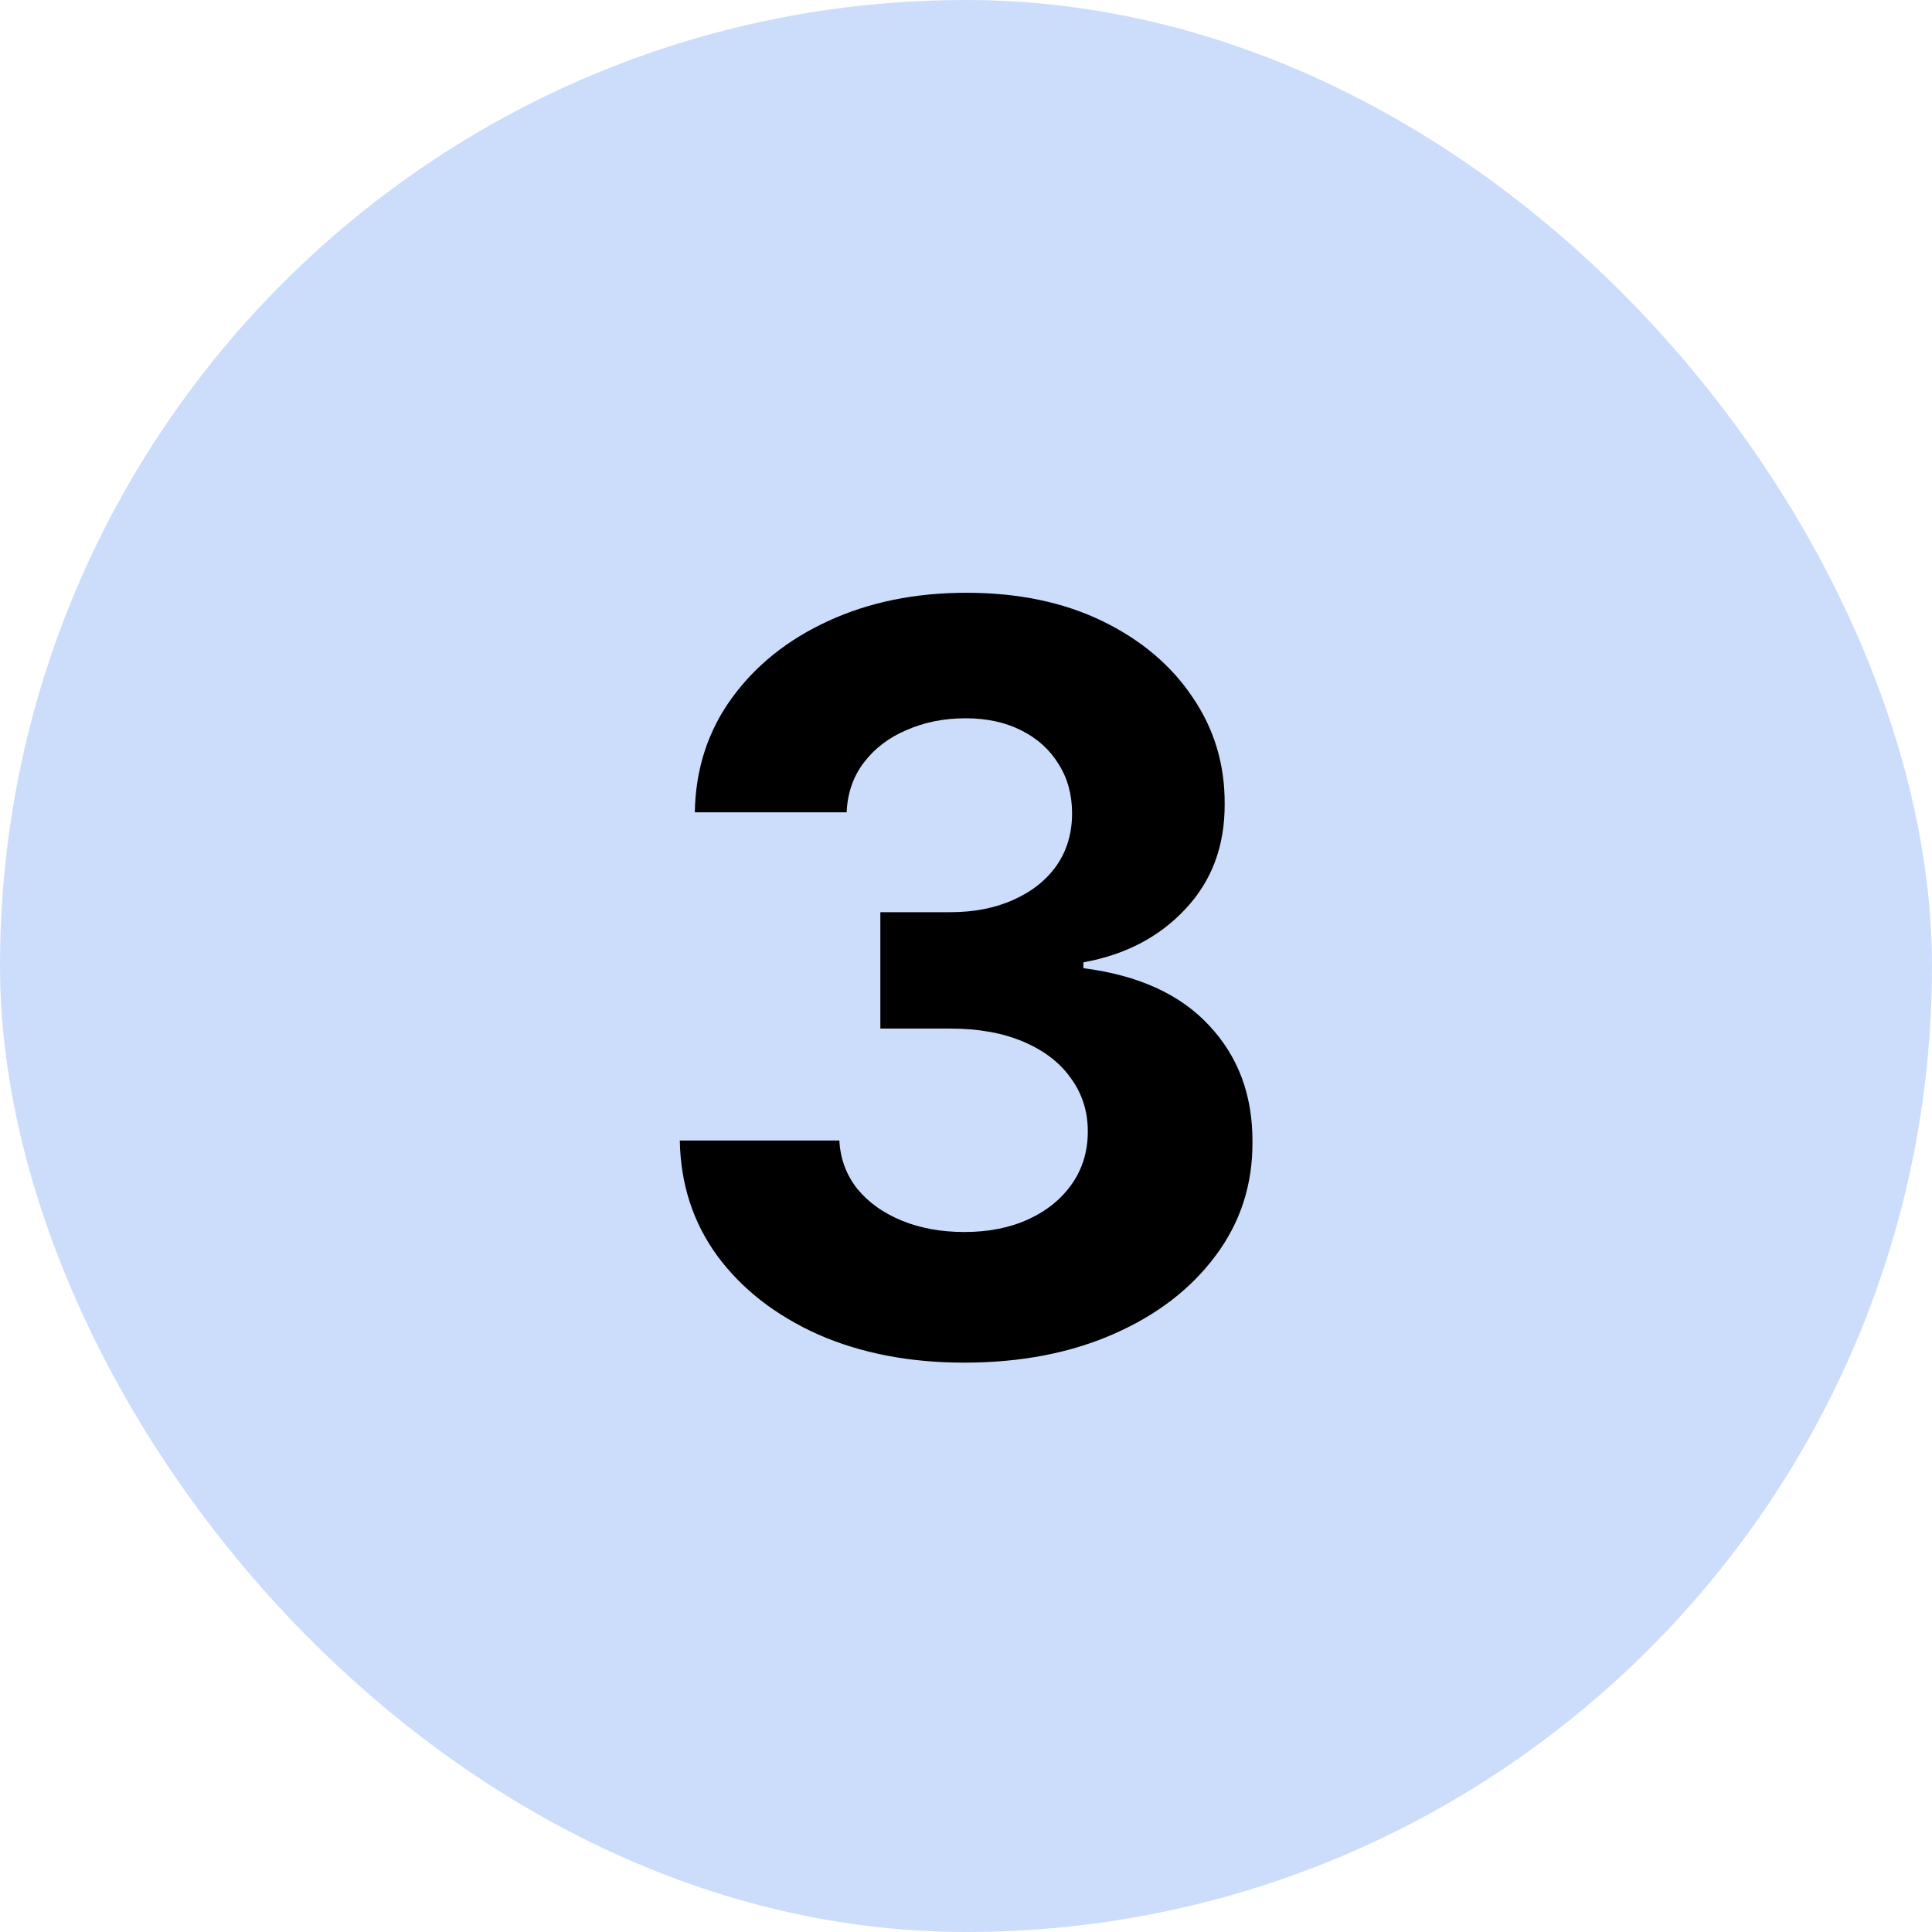 <svg width="60" height="60" viewBox="0 0 60 60" fill="none" xmlns="http://www.w3.org/2000/svg">
<rect width="60" height="60" rx="30" fill="#0059F1" fill-opacity="0.2"/>
<path d="M29.942 42.318C28.245 42.318 26.733 42.026 25.408 41.443C24.09 40.852 23.048 40.042 22.283 39.011C21.525 37.974 21.135 36.776 21.112 35.42H26.067C26.097 35.989 26.283 36.489 26.624 36.92C26.972 37.345 27.434 37.674 28.01 37.909C28.586 38.144 29.233 38.261 29.953 38.261C30.703 38.261 31.366 38.129 31.942 37.864C32.517 37.599 32.968 37.231 33.294 36.761C33.62 36.292 33.783 35.75 33.783 35.136C33.783 34.515 33.608 33.966 33.26 33.489C32.919 33.004 32.427 32.625 31.783 32.352C31.146 32.08 30.389 31.943 29.51 31.943H27.34V28.329H29.51C30.252 28.329 30.908 28.201 31.476 27.943C32.052 27.686 32.499 27.329 32.817 26.875C33.135 26.413 33.294 25.875 33.294 25.261C33.294 24.678 33.154 24.167 32.874 23.727C32.601 23.28 32.215 22.932 31.715 22.682C31.222 22.432 30.646 22.307 29.987 22.307C29.32 22.307 28.711 22.428 28.158 22.671C27.605 22.905 27.162 23.242 26.828 23.682C26.495 24.121 26.317 24.636 26.294 25.227H21.578C21.601 23.886 21.983 22.704 22.726 21.682C23.468 20.659 24.468 19.86 25.726 19.284C26.991 18.701 28.419 18.409 30.01 18.409C31.616 18.409 33.021 18.701 34.226 19.284C35.43 19.867 36.366 20.655 37.033 21.648C37.707 22.633 38.04 23.739 38.033 24.966C38.04 26.269 37.635 27.356 36.817 28.227C36.006 29.099 34.949 29.651 33.646 29.886V30.068C35.358 30.288 36.661 30.883 37.555 31.852C38.457 32.814 38.904 34.019 38.896 35.466C38.904 36.792 38.521 37.97 37.749 39C36.983 40.03 35.927 40.841 34.578 41.432C33.23 42.023 31.684 42.318 29.942 42.318Z" fill="black"/>
</svg>
